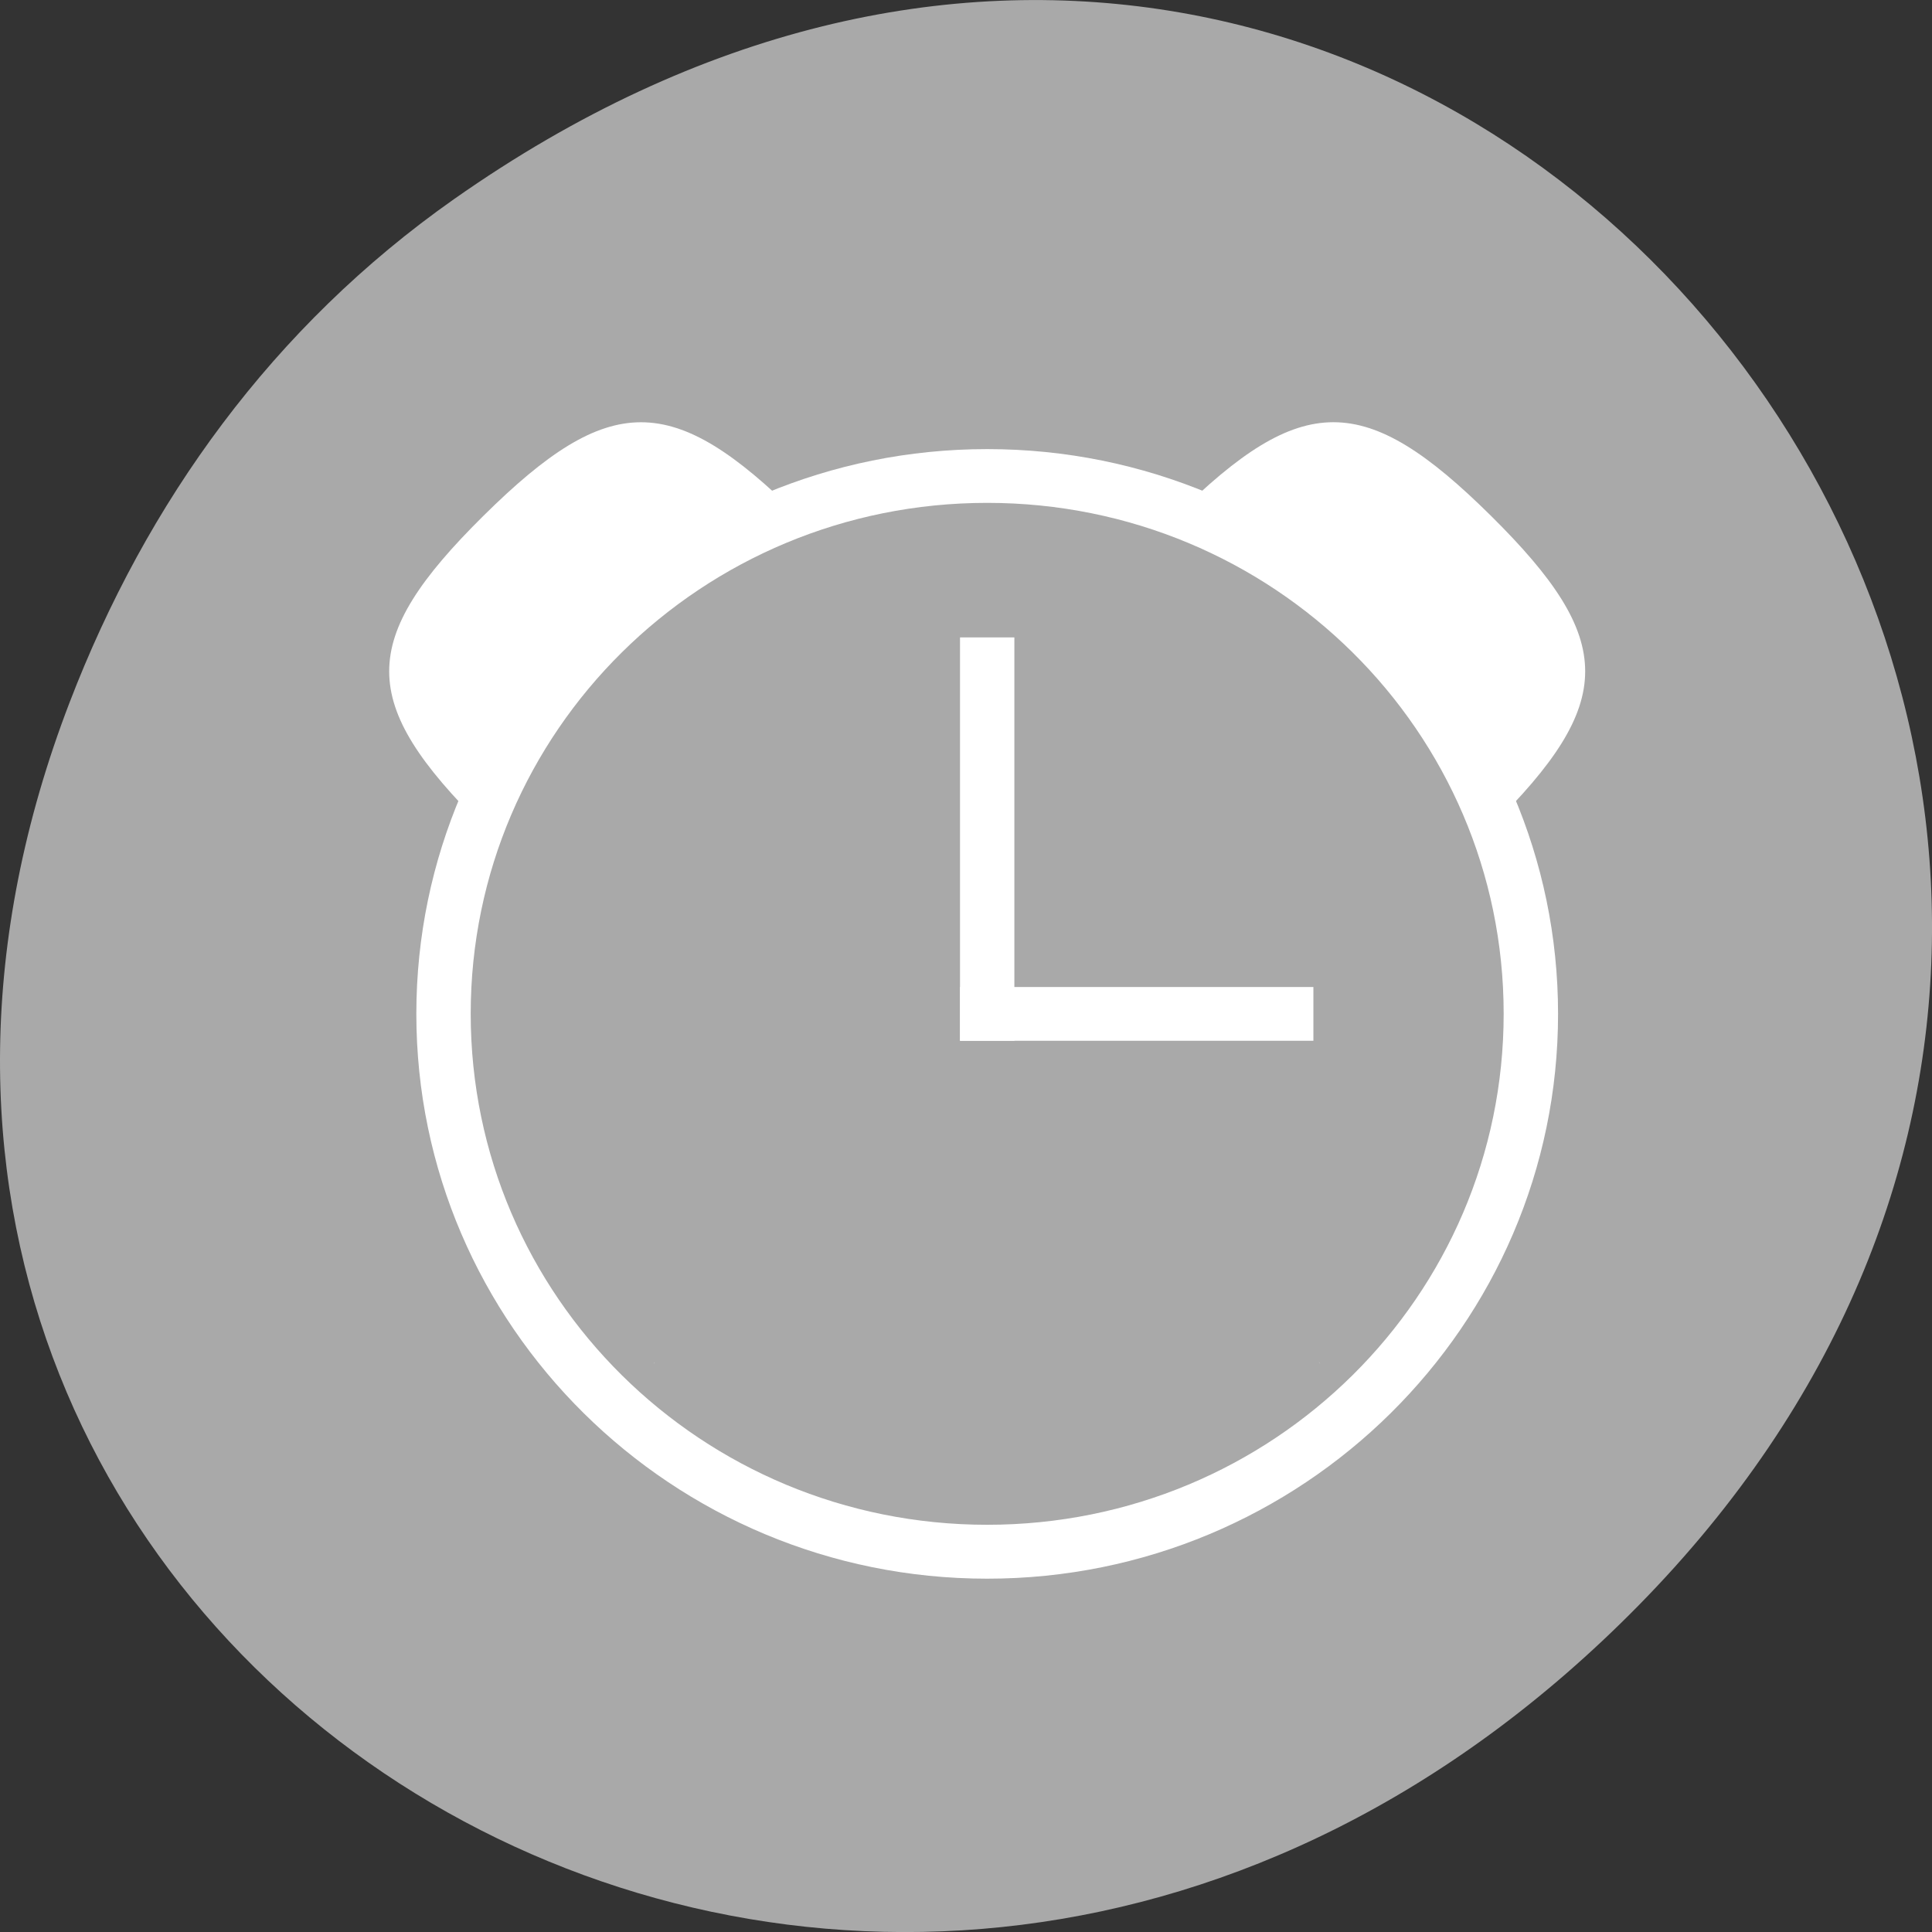 <svg xmlns="http://www.w3.org/2000/svg" viewBox="0 0 256 256"><rect x="0" y="0" width="256" height="256" fill="#333333" stroke="none"/><defs><clipPath><rect x="6" y="6" width="84" height="80" rx="6" style="fill:#fff"/></clipPath><clipPath><rect x="6" y="6" width="84" height="80" rx="6" style="fill:#fff"/></clipPath><clipPath><path d="m 171 132 h 54.625 v 24 h -54.625"/></clipPath><clipPath><path d="m 74 56.824 h 129 v 139.69 h -129"/></clipPath><clipPath><path d="m 148 97 h 77.63 v 24 h -77.62"/></clipPath><clipPath><path d="m 27.707 56.824 h 82.29 v 139.69 h -82.29"/></clipPath></defs><g transform="translate(0 -796.36)"><path d="m 60.17 822.74 c 130.93 -92.05 263.6 77.948 156.91 186.39 -100.51 102.17 -256.68 7.449 -207.86 -119.69 10.185 -26.526 26.914 -49.802 50.948 -66.7 z" style="fill:#a9a9a9;color:#000"/><g transform="matrix(0 -1.781 -1.801 0 839.25 1625.26)" style="fill:#fff"><path d="m 364.09 368.97 c -0.022 -0.016 -0.035 -0.04 -0.057 -0.057 -0.025 -0.02 -0.057 -0.031 -0.082 -0.051 z"/><path d="m 364.08 417.8 l -0.139 0.107 c 0.025 -0.02 0.057 -0.031 0.082 -0.051 0.021 -0.016 0.035 -0.041 0.057 -0.057 z"/><g style="color:#000"><path d="m 417.99 395.36 h -3.751 h -22.509 h -3.751 v -3.999 h 3.751 h 22.509 h 3.751 v 3.999 z"/><path d="m 391.98 395.36 h -4 v -3.714 v -18.571 v -3.714 h 4 v 3.714 v 18.571 v 3.714 z"/><path d="m 432 393.36 c 0 23.17 -18.835 42 -42.02 42 -23.18 0 -42.02 -18.827 -42.02 -42 0 -23.17 18.837 -42 42.02 -42 23.18 0 42.02 18.827 42.02 42 z m -4 0 c 0 -21.01 -16.994 -37.998 -38.01 -37.998 -21.02 0 -38.02 16.988 -38.02 37.998 0 21.01 16.996 38 38.02 38 21.02 0 38.01 -16.99 38.01 -38 z"/><path d="m 427.05 356.31 c 9.267 9.263 9.267 13.895 0 23.16 l -0.82 0.82 c -1.474 -5.561 -4.387 -10.637 -8.446 -14.715 -4.077 -4.06 -9.15 -6.975 -14.712 -8.452 l 0.811 -0.811 c 9.267 -9.263 13.9 -9.263 23.17 0 z"/><path d="m 427.05 430.41 c -9.267 9.263 -13.9 9.263 -23.17 0 l -0.82 -0.82 c 5.564 -1.473 10.641 -4.385 14.721 -8.443 4.061 -4.075 6.978 -9.147 8.455 -14.706 l 0.811 0.811 c 9.267 9.263 9.267 13.895 0 23.16 z"/></g></g></g></svg>